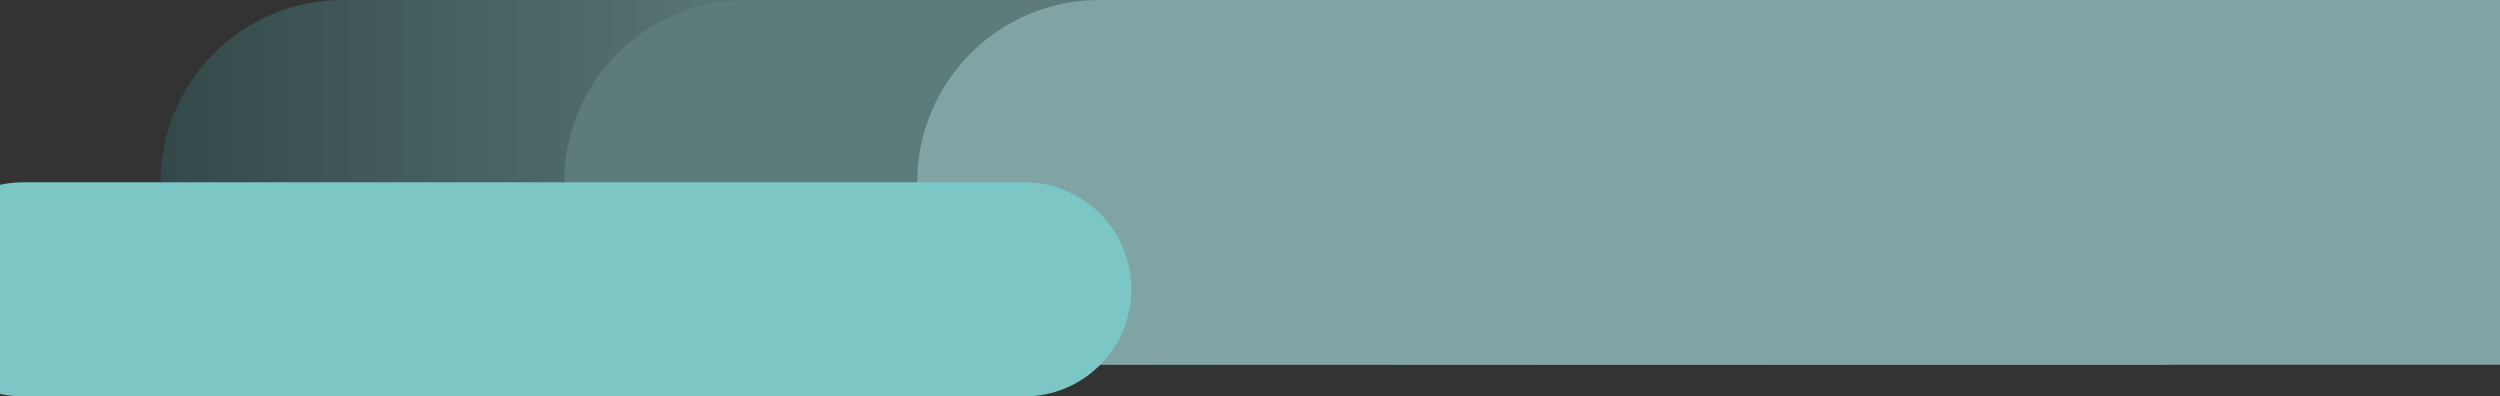 <svg width="1728" height="274" viewBox="0 0 1728 274" fill="none" xmlns="http://www.w3.org/2000/svg">
<rect x="0" y="0" width="1728" height="274" fill="#333333" stroke="none"/>
<rect x="111" width="1506" height="252" rx="126" fill="url(#paint0_linear_39_660)"/>
<rect x="390" width="1506" height="252" rx="126" fill="#5E7B7B"/>
<rect x="634" width="1506" height="252" rx="126" fill="#80A3A3"/>
<path d="M-58 200C-58 159.131 -24.869 126 16 126H708C748.869 126 782 159.131 782 200V200C782 240.869 748.869 274 708 274H16C-24.869 274 -58 240.869 -58 200V200Z" fill="#7CC6C6"/>
<defs>
<linearGradient id="paint0_linear_39_660" x1="111" y1="126" x2="1617" y2="126" gradientUnits="userSpaceOnUse">
<stop stop-color="#334949"/>
<stop offset="0.3" stop-color="#5E7B7B"/>
<stop offset="1" stop-color="#FCFFFF"/>
</linearGradient>
</defs>
</svg>
